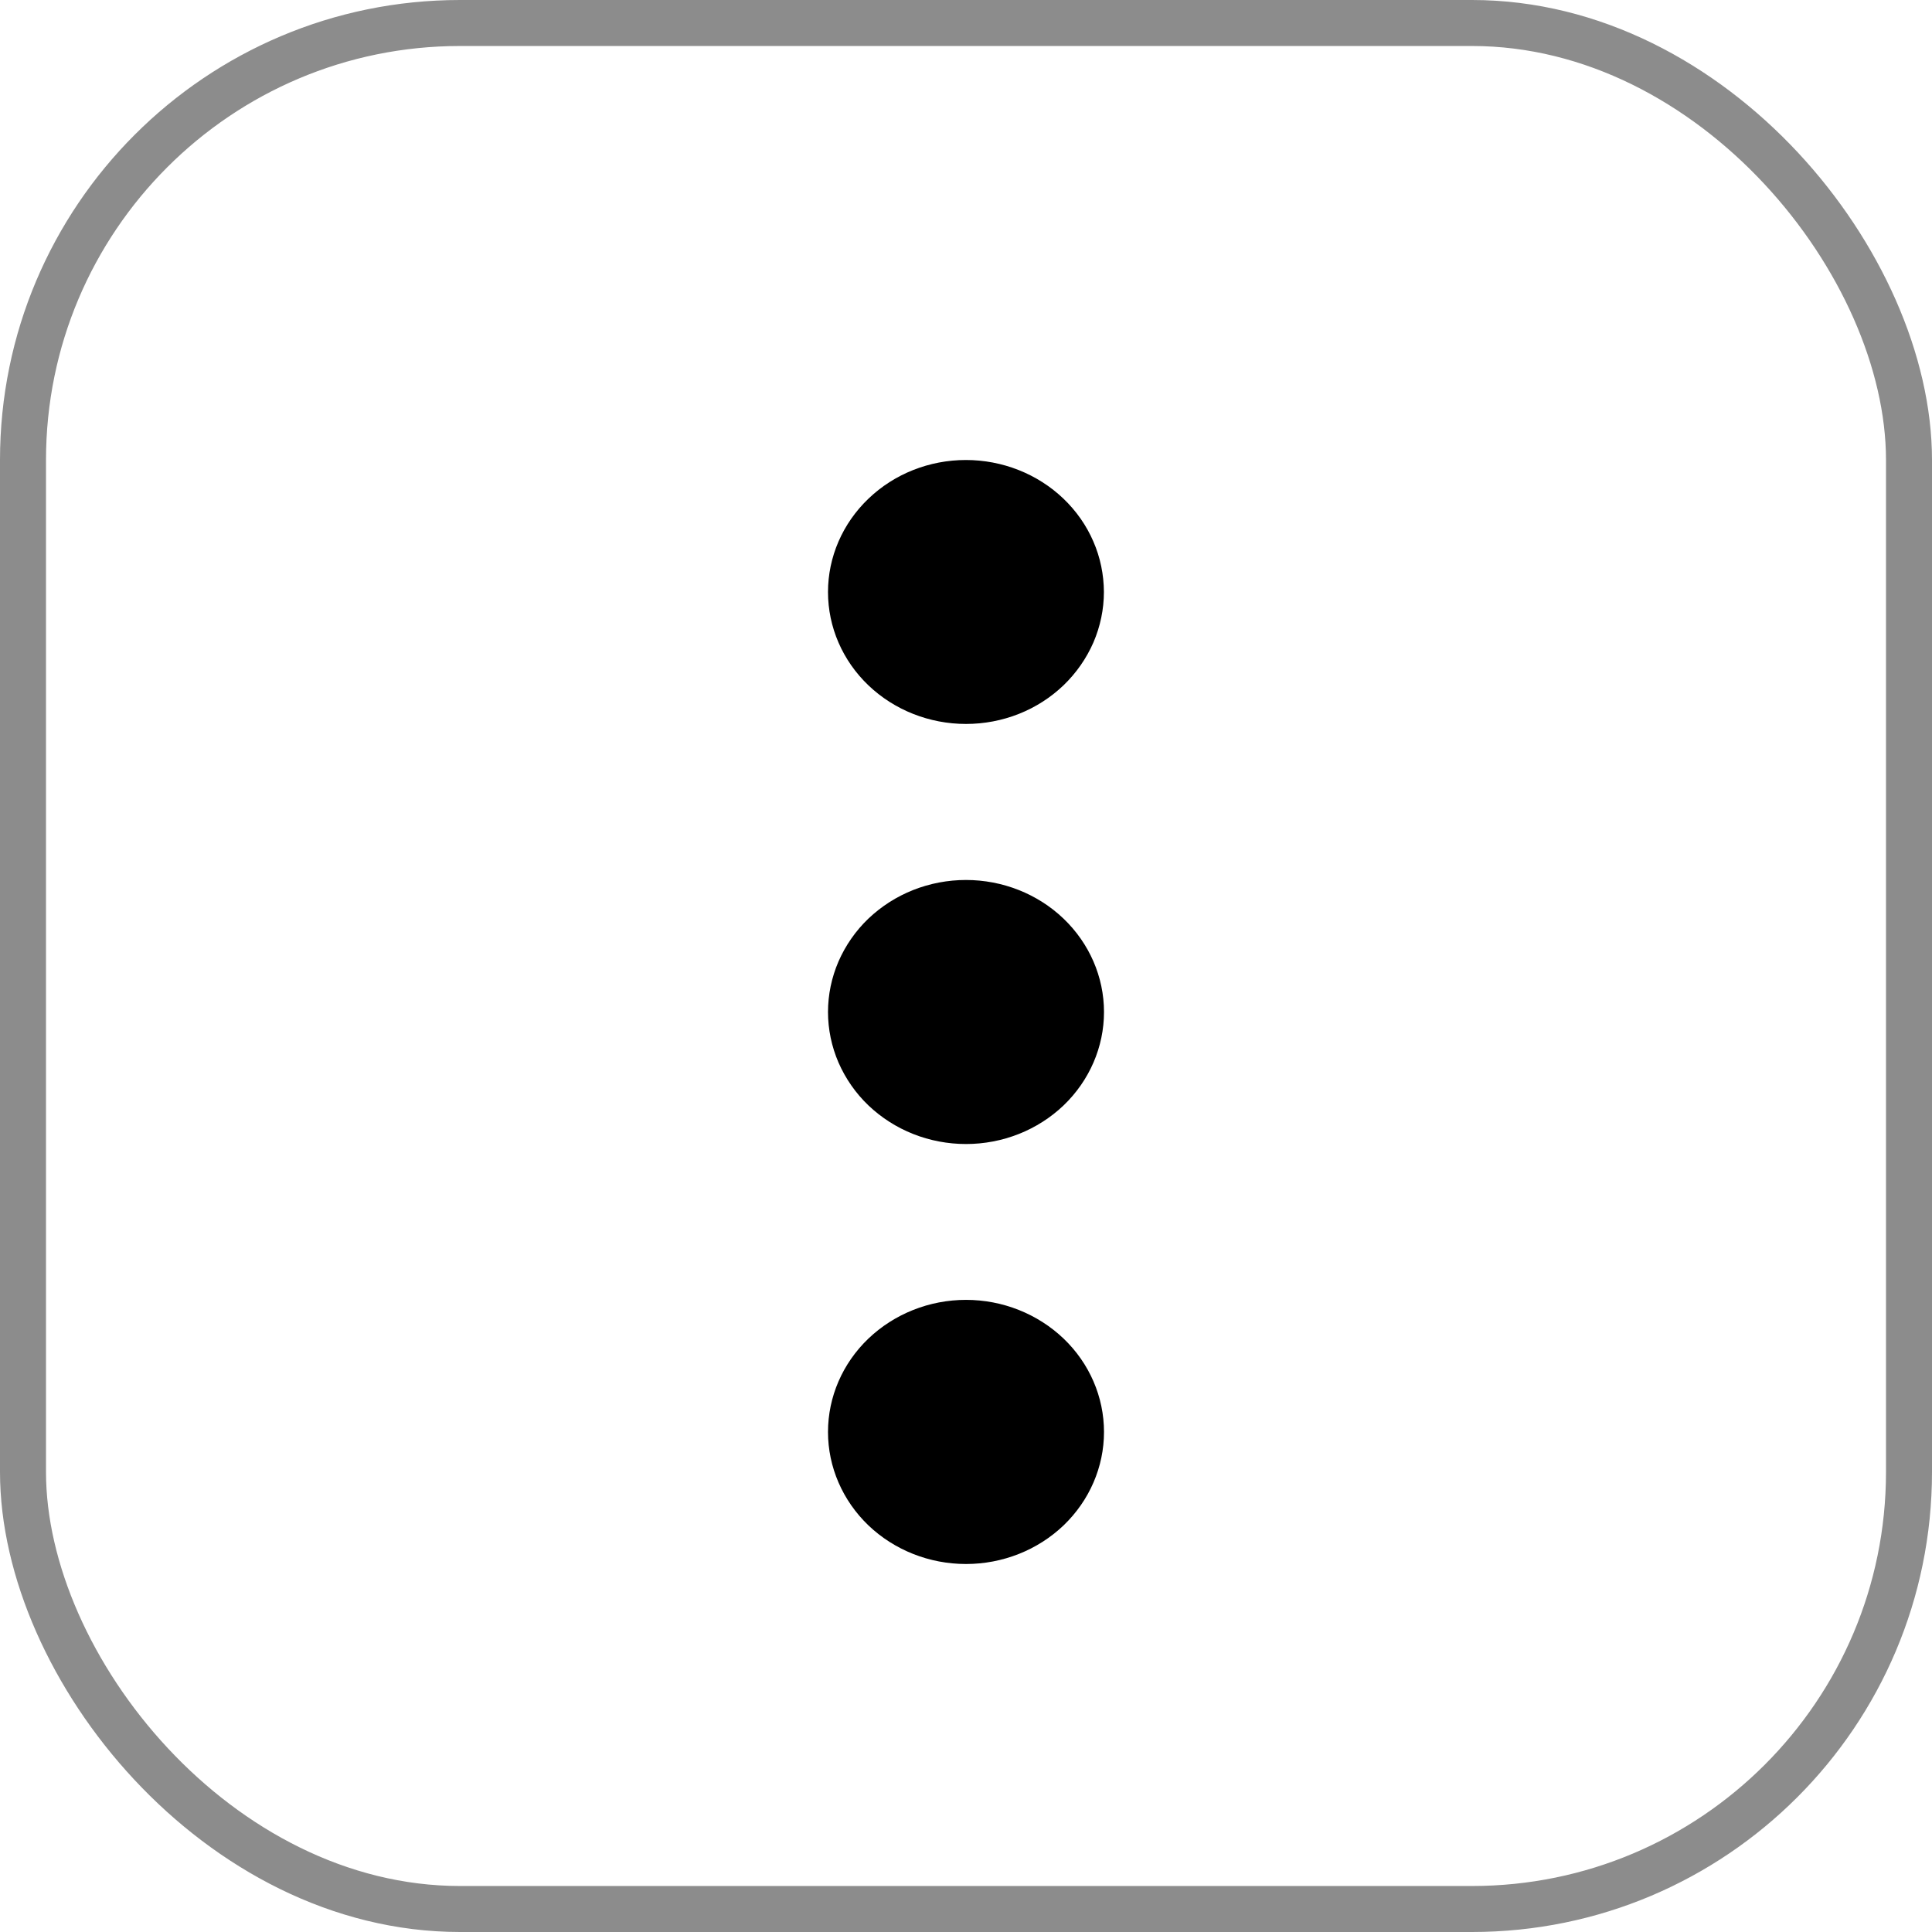 <svg width="21" height="21" viewBox="0 0 21 21" fill="none" xmlns="http://www.w3.org/2000/svg">
<path d="M10.5 9.565C10.303 9.565 10.108 9.602 9.926 9.674C9.744 9.746 9.579 9.852 9.439 9.985C9.3 10.118 9.19 10.277 9.114 10.451C9.039 10.625 9 10.812 9 11C9 11.188 9.039 11.375 9.114 11.549C9.19 11.723 9.3 11.882 9.439 12.015C9.579 12.148 9.744 12.254 9.926 12.326C10.108 12.398 10.303 12.435 10.5 12.435C10.898 12.435 11.279 12.284 11.561 12.015C11.842 11.745 12 11.38 12 11C12 10.619 11.841 10.254 11.56 9.985C11.279 9.716 10.897 9.565 10.499 9.565H10.5ZM10.5 7.869C10.697 7.869 10.892 7.832 11.074 7.76C11.256 7.688 11.421 7.582 11.56 7.449C11.699 7.315 11.809 7.157 11.885 6.983C11.96 6.809 11.999 6.622 11.999 6.434C11.998 6.246 11.96 6.059 11.884 5.885C11.809 5.711 11.698 5.553 11.559 5.42C11.42 5.287 11.254 5.181 11.072 5.109C10.89 5.037 10.695 5 10.499 5C10.101 5 9.72 5.151 9.439 5.421C9.158 5.69 9 6.055 9 6.435C9 6.816 9.158 7.181 9.44 7.45C9.721 7.718 10.102 7.869 10.5 7.869ZM10.5 14.129C10.102 14.129 9.721 14.281 9.439 14.55C9.158 14.819 9 15.184 9 15.565C9 15.945 9.158 16.31 9.439 16.58C9.721 16.849 10.102 17 10.5 17C10.898 17 11.279 16.849 11.561 16.58C11.842 16.31 12 15.945 12 15.565C12 15.184 11.842 14.819 11.561 14.55C11.279 14.281 10.898 14.129 10.5 14.129Z" fill="black"/>
<rect x="0.25" y="0.25" width="20.5" height="20.5" rx="4.75" stroke="black" stroke-opacity="0.45" stroke-width="0.5"/>
</svg>
